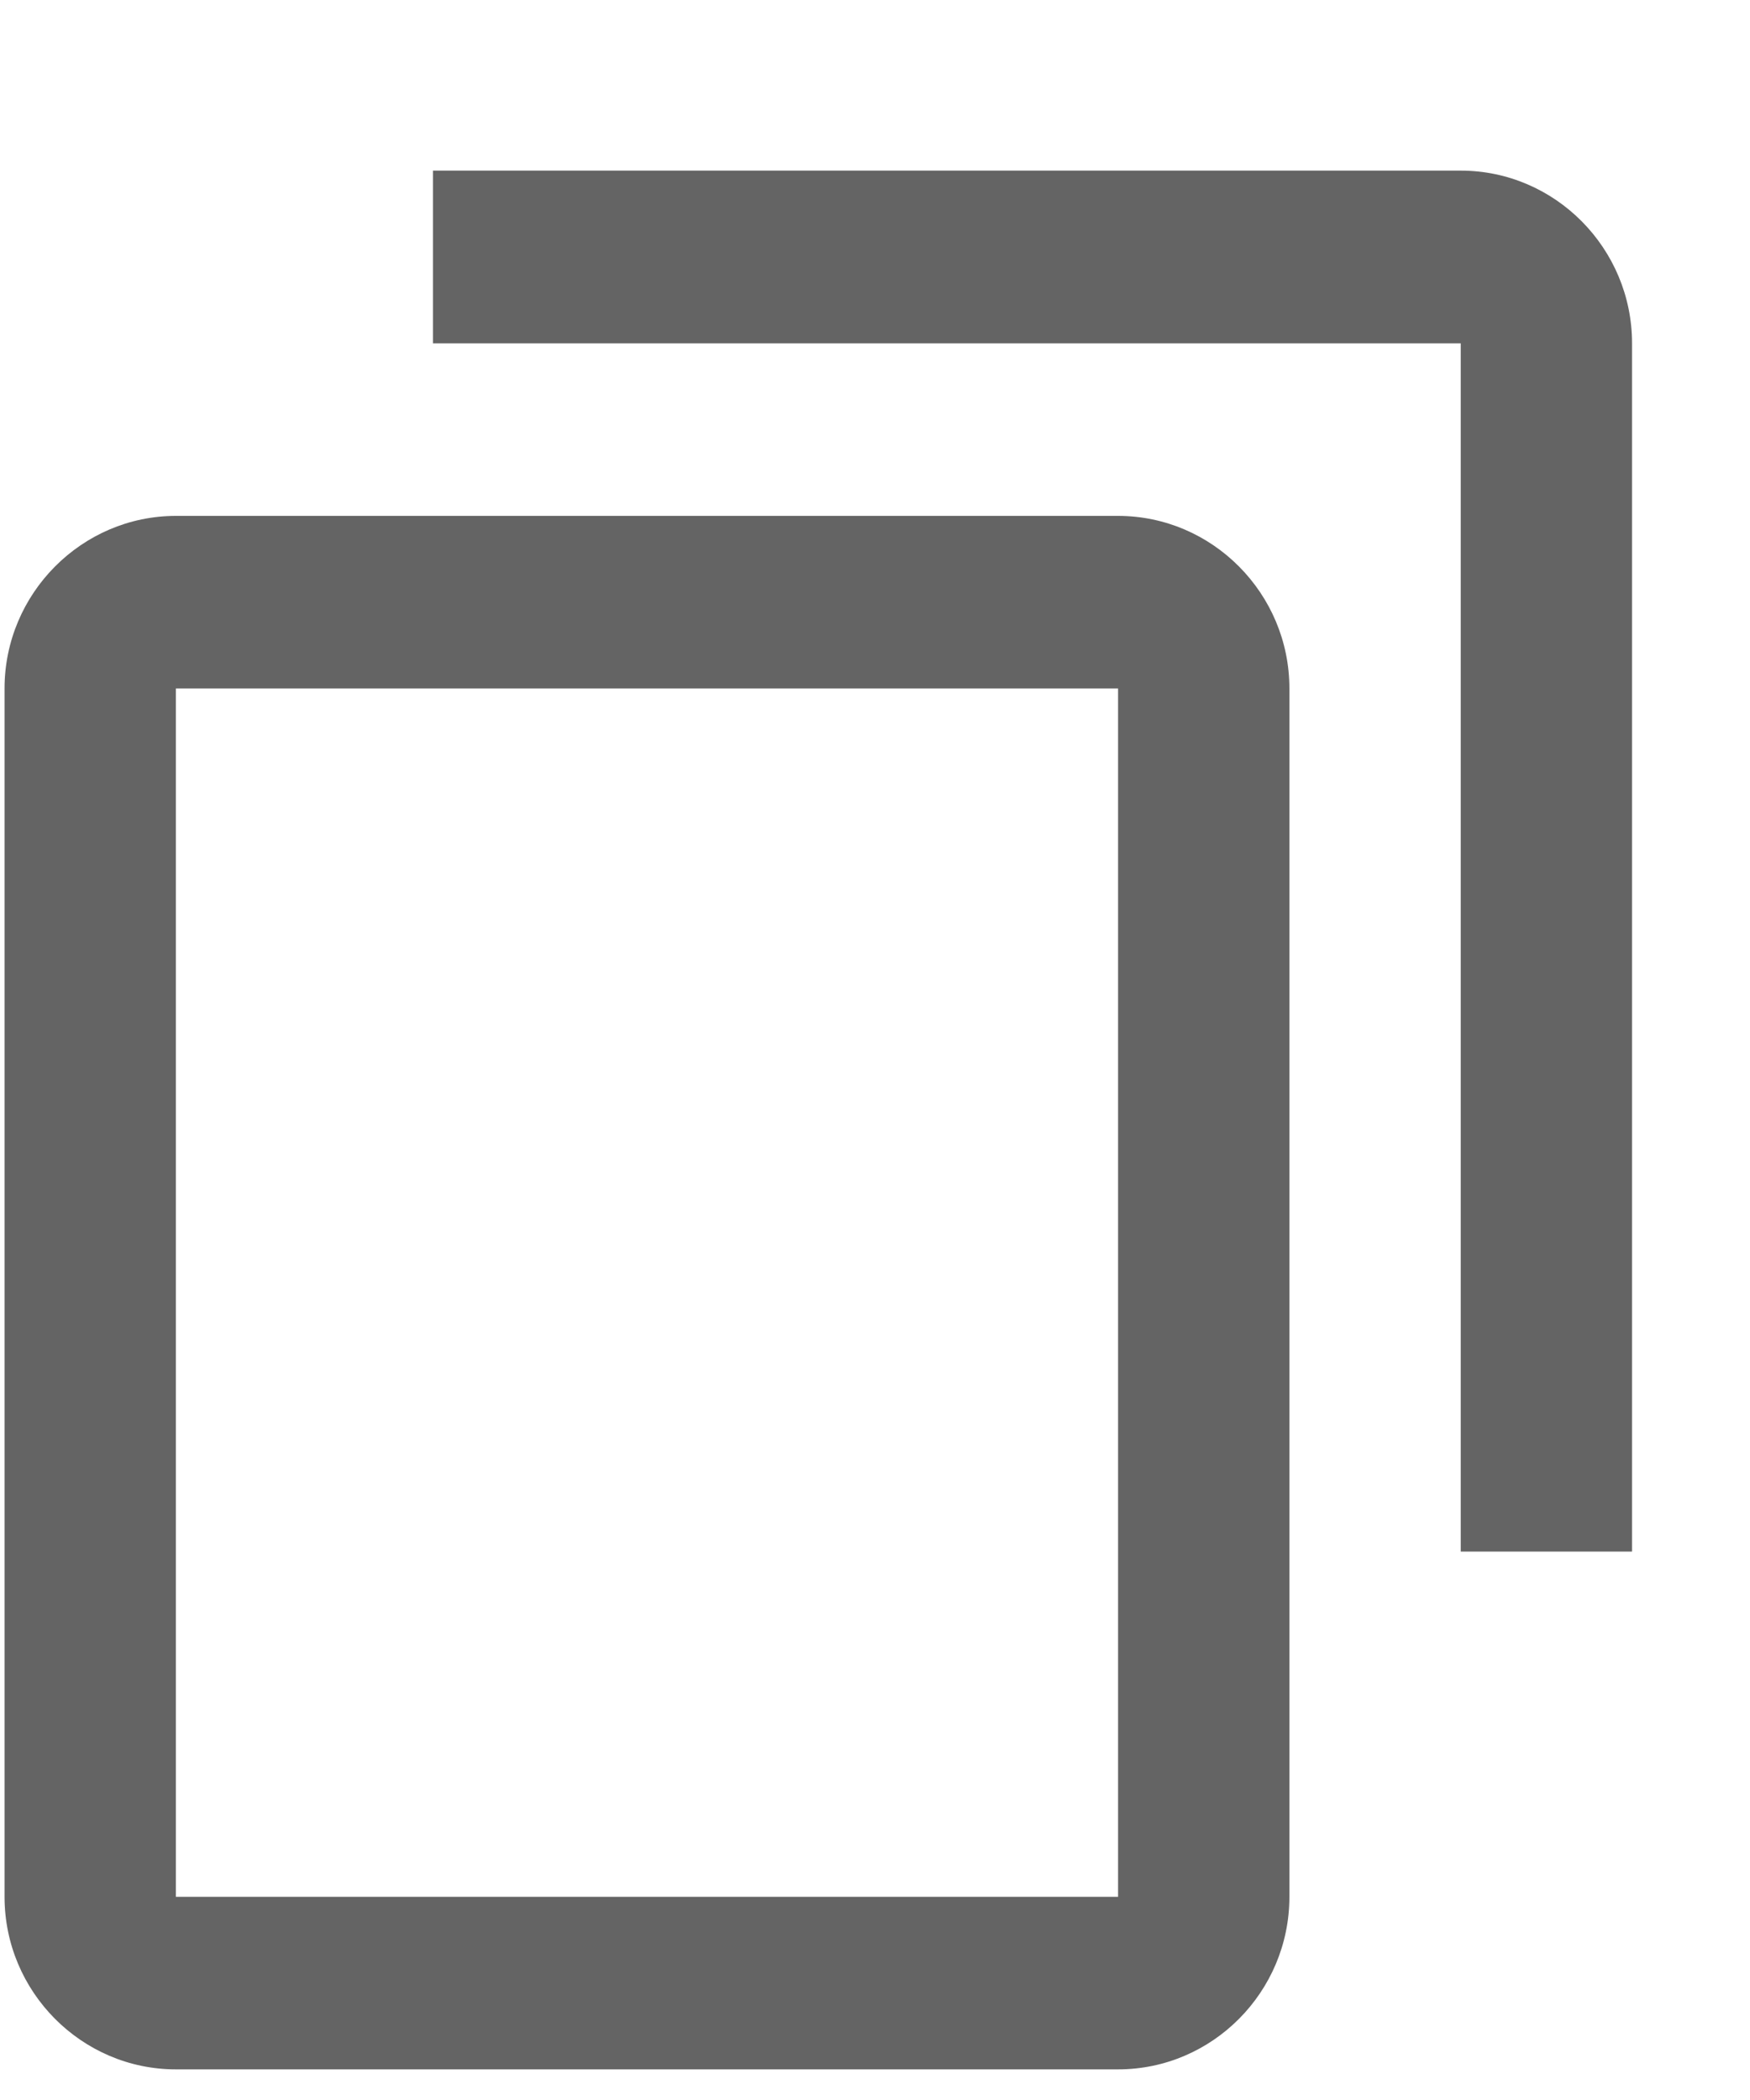 <svg width="10" height="12" viewBox="0 0 10 12" fill="none" xmlns="http://www.w3.org/2000/svg">
<rect width="9.3" height="10.85" fill="black" fill-opacity="0" transform="translate(0.026 0.975)"/>
<rect width="9.3" height="10.85" fill="black" fill-opacity="0" transform="translate(9.326 0.975) scale(-1 1)"/>
<rect width="9.3" height="10.85" fill="black" fill-opacity="0" transform="translate(9.326 0.975) scale(-1 1)"/>
<rect width="9.3" height="10.85" fill="black" fill-opacity="0" transform="translate(9.326 0.975) scale(-1 1)"/>
<path d="M2.474 0.975H8.347C8.886 0.975 9.326 1.419 9.326 1.962V8.866H8.347V1.962H2.474V0.975ZM1.005 2.948H6.389C6.928 2.948 7.368 3.392 7.368 3.934V10.839C7.368 11.382 6.928 11.825 6.389 11.825H1.005C0.467 11.825 0.026 11.382 0.026 10.839V3.934C0.026 3.392 0.467 2.948 1.005 2.948ZM1.005 10.839H6.389V3.934H1.005V10.839Z" fill="#646464"/>
</svg>
